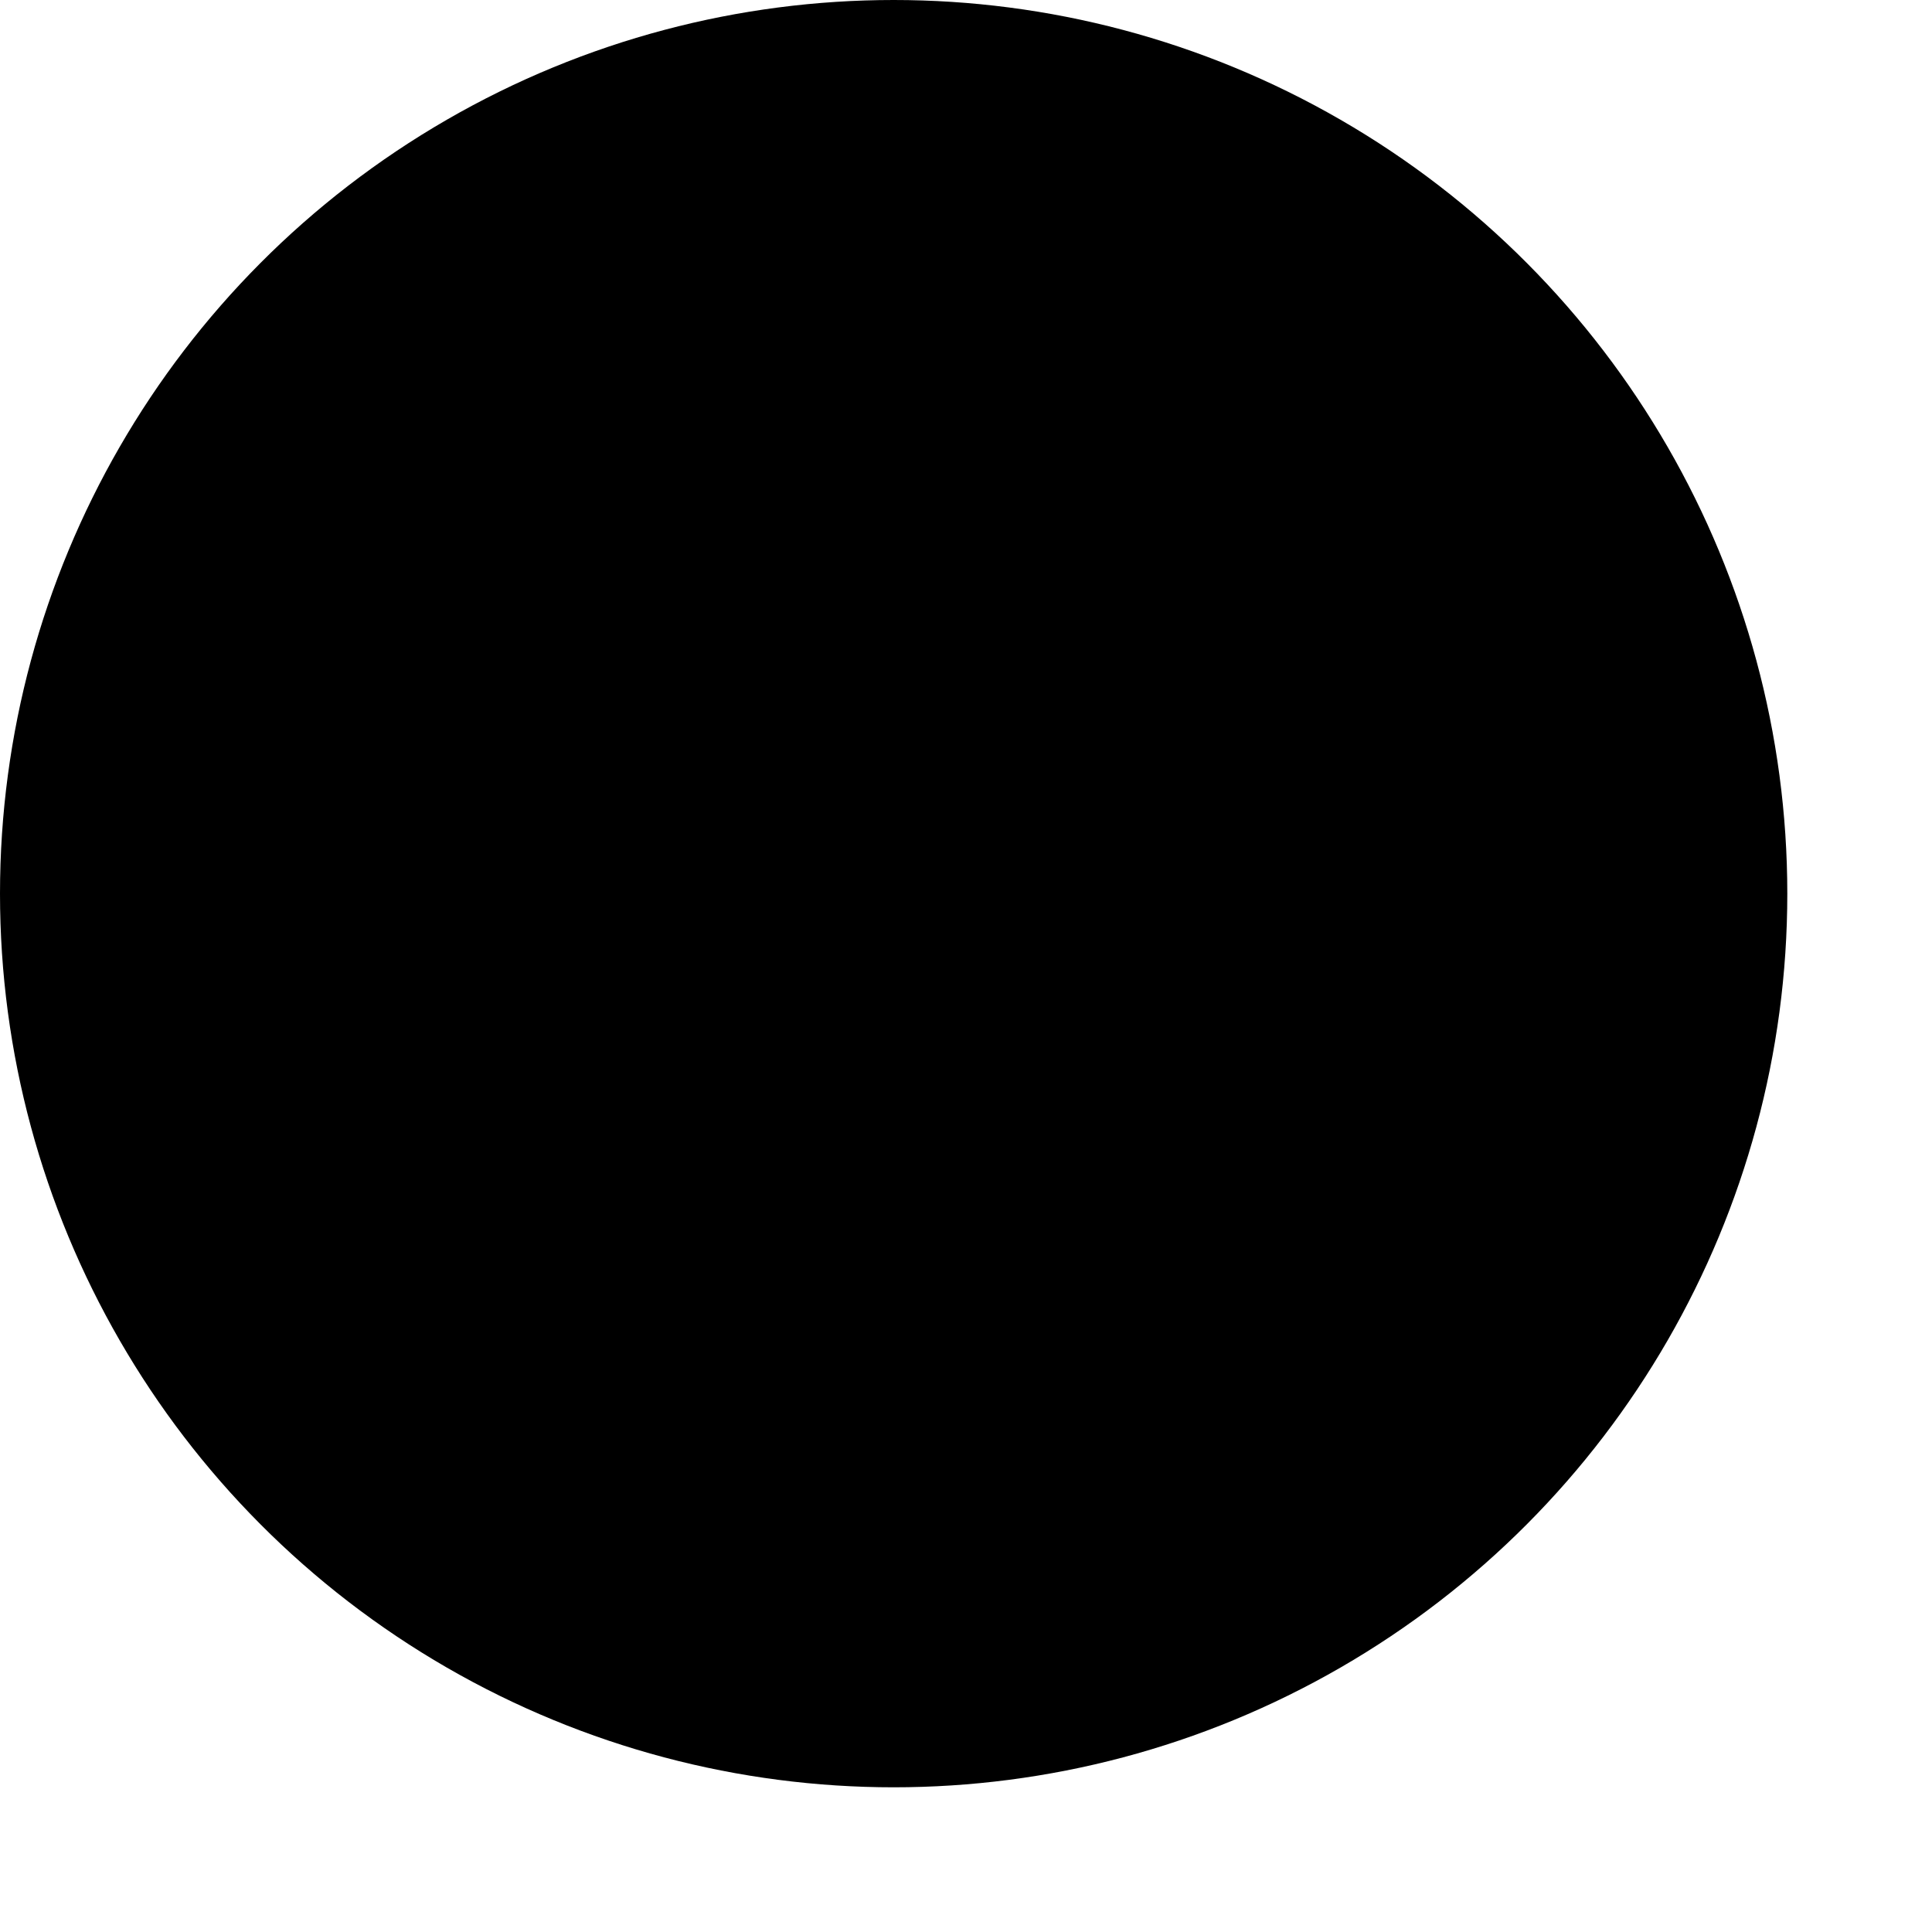 <svg viewBox='0 0 512 512'>
    <circle className='menu-svg-bg' cx='236.827' cy='236.827' r='236.827'/>
    <path className='menu-svg-col1' d='M323.2 367.5c-1.4-2-4-2.8-6.3-1.7-24.6 11.6-52.5 23.9-58 25-.1-.1-.4-.3-.6-.7-.7-1-1.1-2.3-1.1-4 0-13.9 10.5-56.2 31.2-125.7 17.5-58.4 19.5-70.5 19.5-74.5 0-6.2-2.4-11.4-6.9-15.1-4.3-3.5-10.2-5.3-17.7-5.3-12.5 0-26.9 4.7-44.1 14.5-16.7 9.4-35.4 25.4-55.4 47.5-1.6 1.7-1.7 4.3-.4 6.2 1.3 1.9 3.8 2.6 6 1.8 7-2.9 42.4-17.4 47.6-20.6 4.2-2.6 7.9-4 10.9-4 .1 0 .2 0 .3 0 0 .2.1.5.1.9 0 3-.6 6.7-1.9 10.7-30.1 97.6-44.8 157.5-44.8 183 0 9 2.5 16.2 7.4 21.5 5 5.4 11.8 8.1 20.1 8.1 8.9 0 19.7-3.7 33.1-11.4 12.9-7.4 32.7-23.7 60.4-49.7C324.3 372.2 324.6 369.5 323.2 367.5zM322.2 84.6c-4.9-5-11.2-7.6-18.7-7.6-9.3 0-17.5 3.7-24.2 11-6.6 7.2-9.9 15.9-9.9 26.1 0 8 2.5 14.7 7.3 19.8 4.9 5.2 11.1 7.8 18.5 7.8 9 0 17-3.9 24-11.6 6.9-7.6 10.4-16.4 10.4-26.4C329.6 96 327.1 89.6 322.2 84.6z' />
</svg>